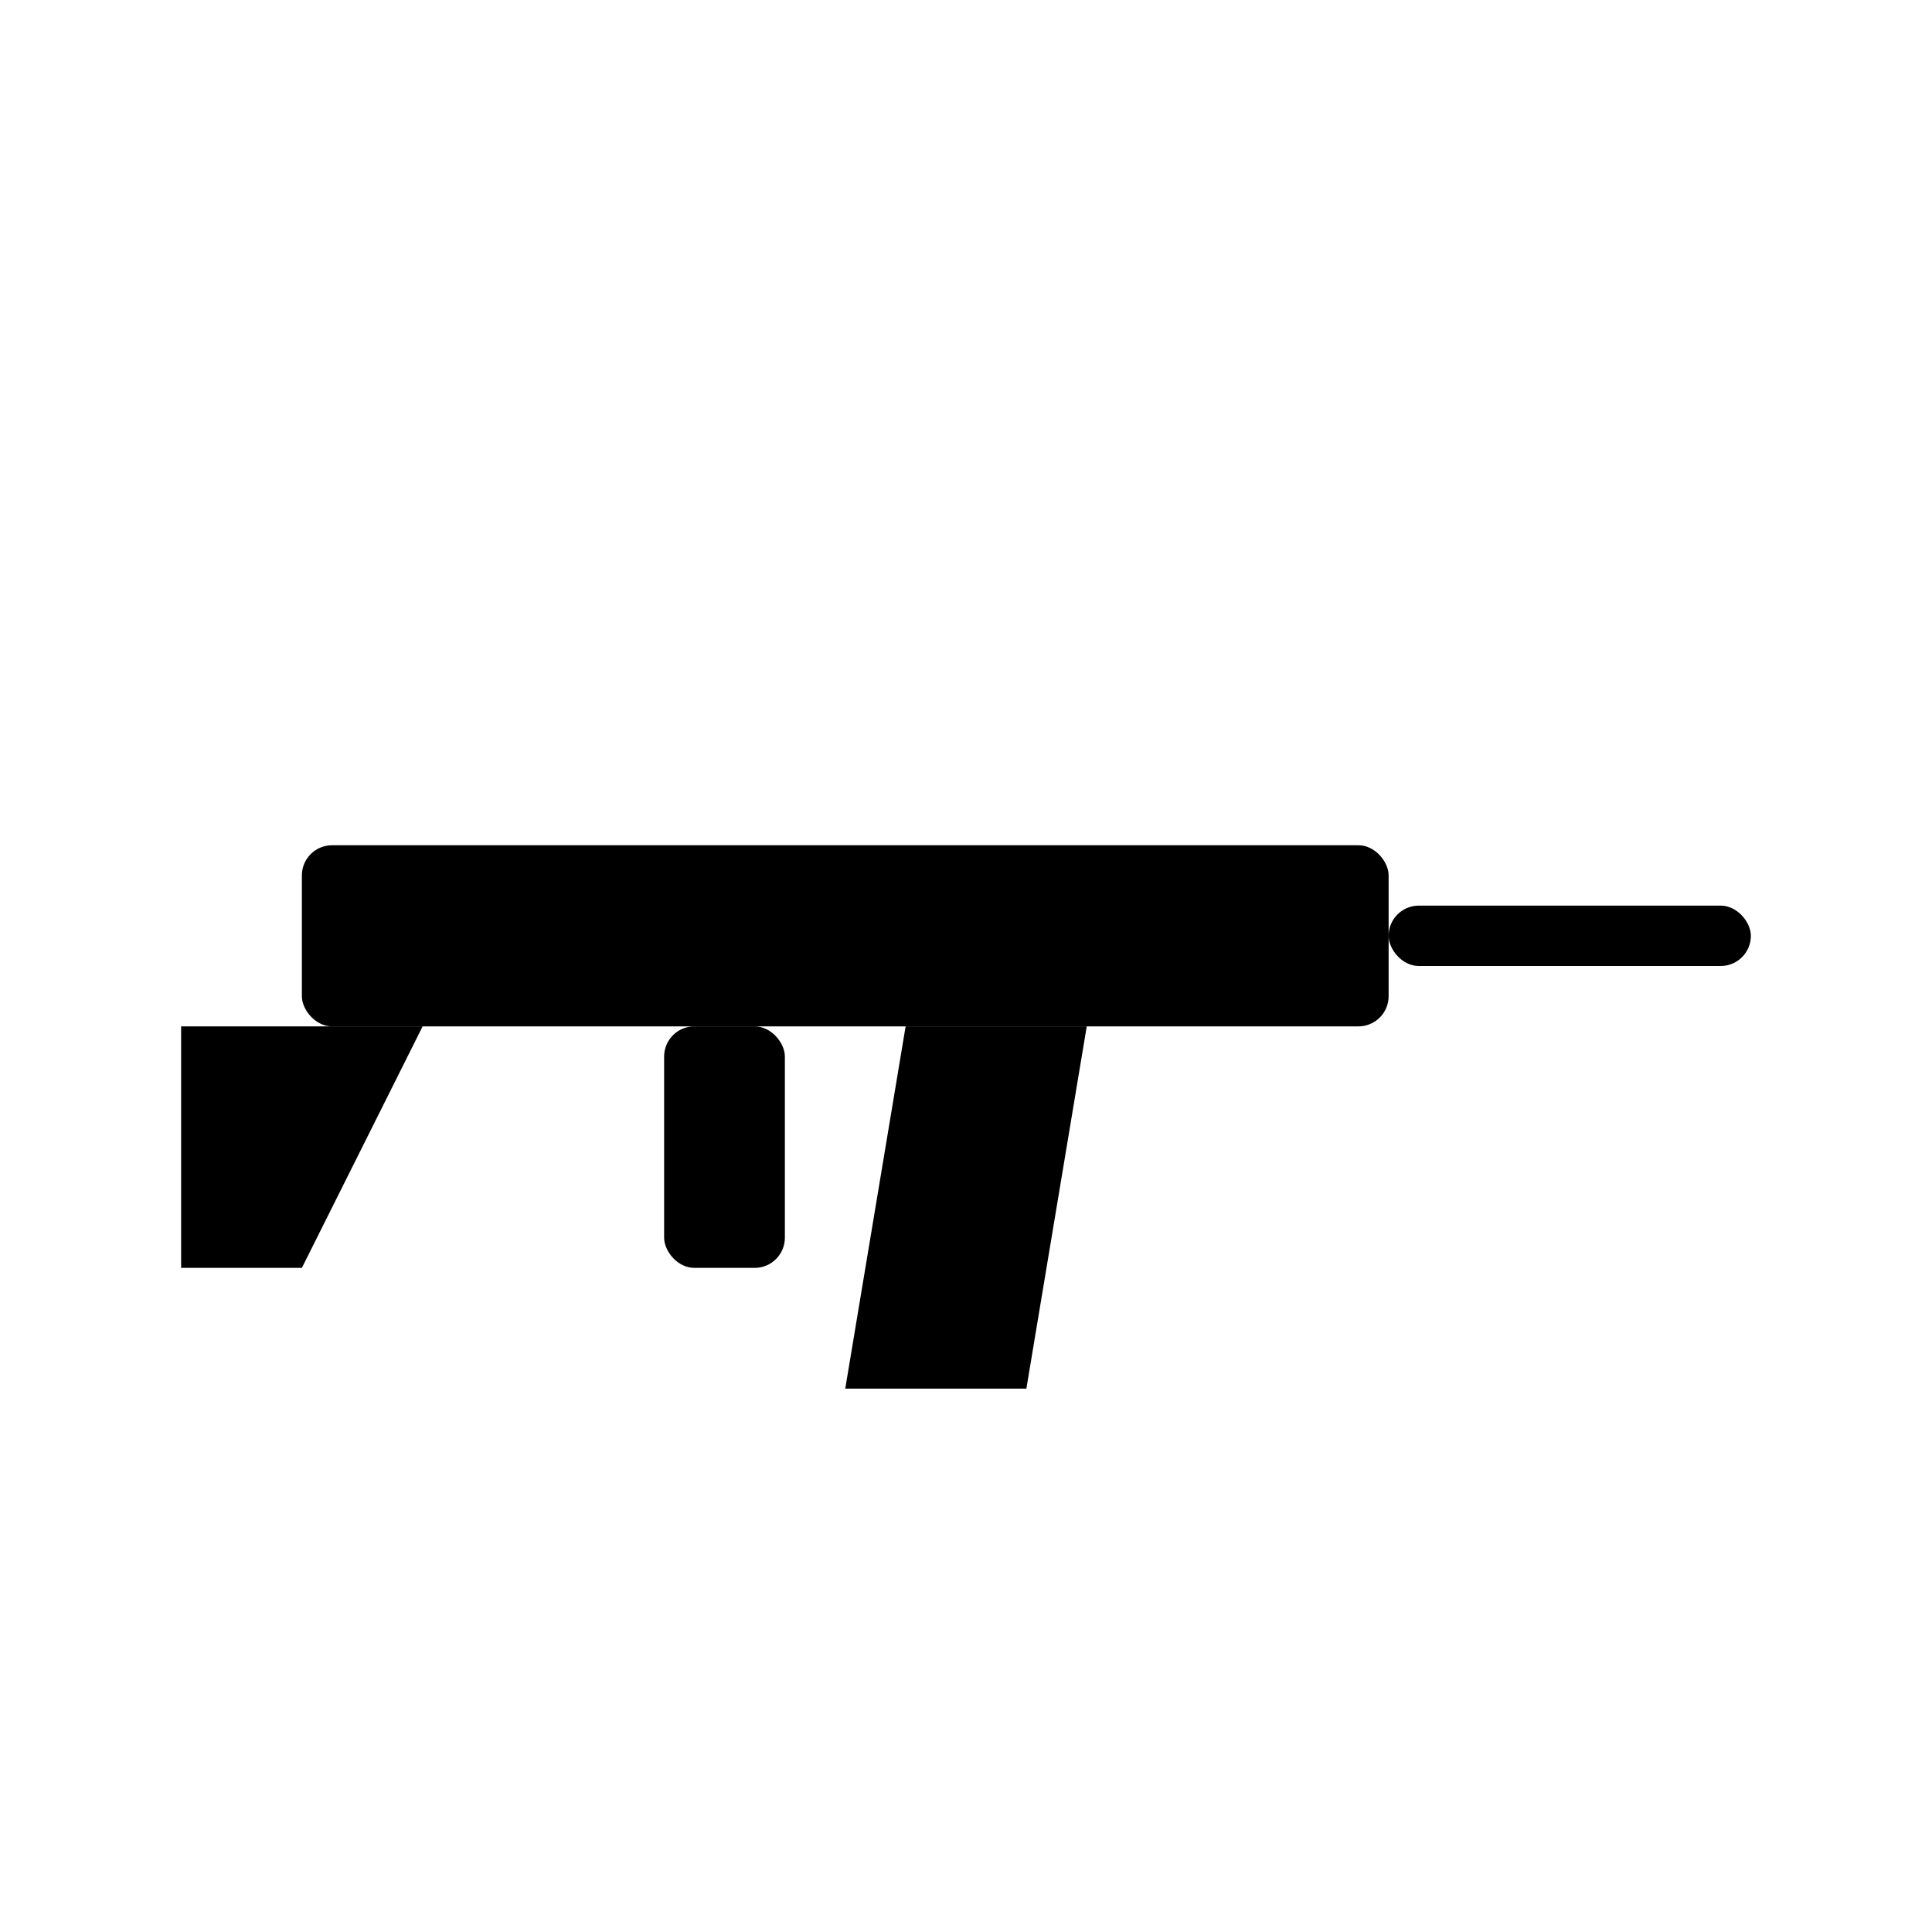 <svg xmlns="http://www.w3.org/2000/svg" viewBox="0 0 64 64" width="64" height="64">
  <g fill="currentColor">
    <rect x="10" y="28" width="36" height="6" rx="1"/>
    <rect x="46" y="30" width="12" height="2" rx="1"/>
    <path d="M6 34 L14 34 L10 42 L6 42 Z"/>
    <rect x="22" y="34" width="4" height="8" rx="1"/>
    <path d="M30 34 L36 34 L34 46 L28 46 Z"/>
  </g>
</svg>


